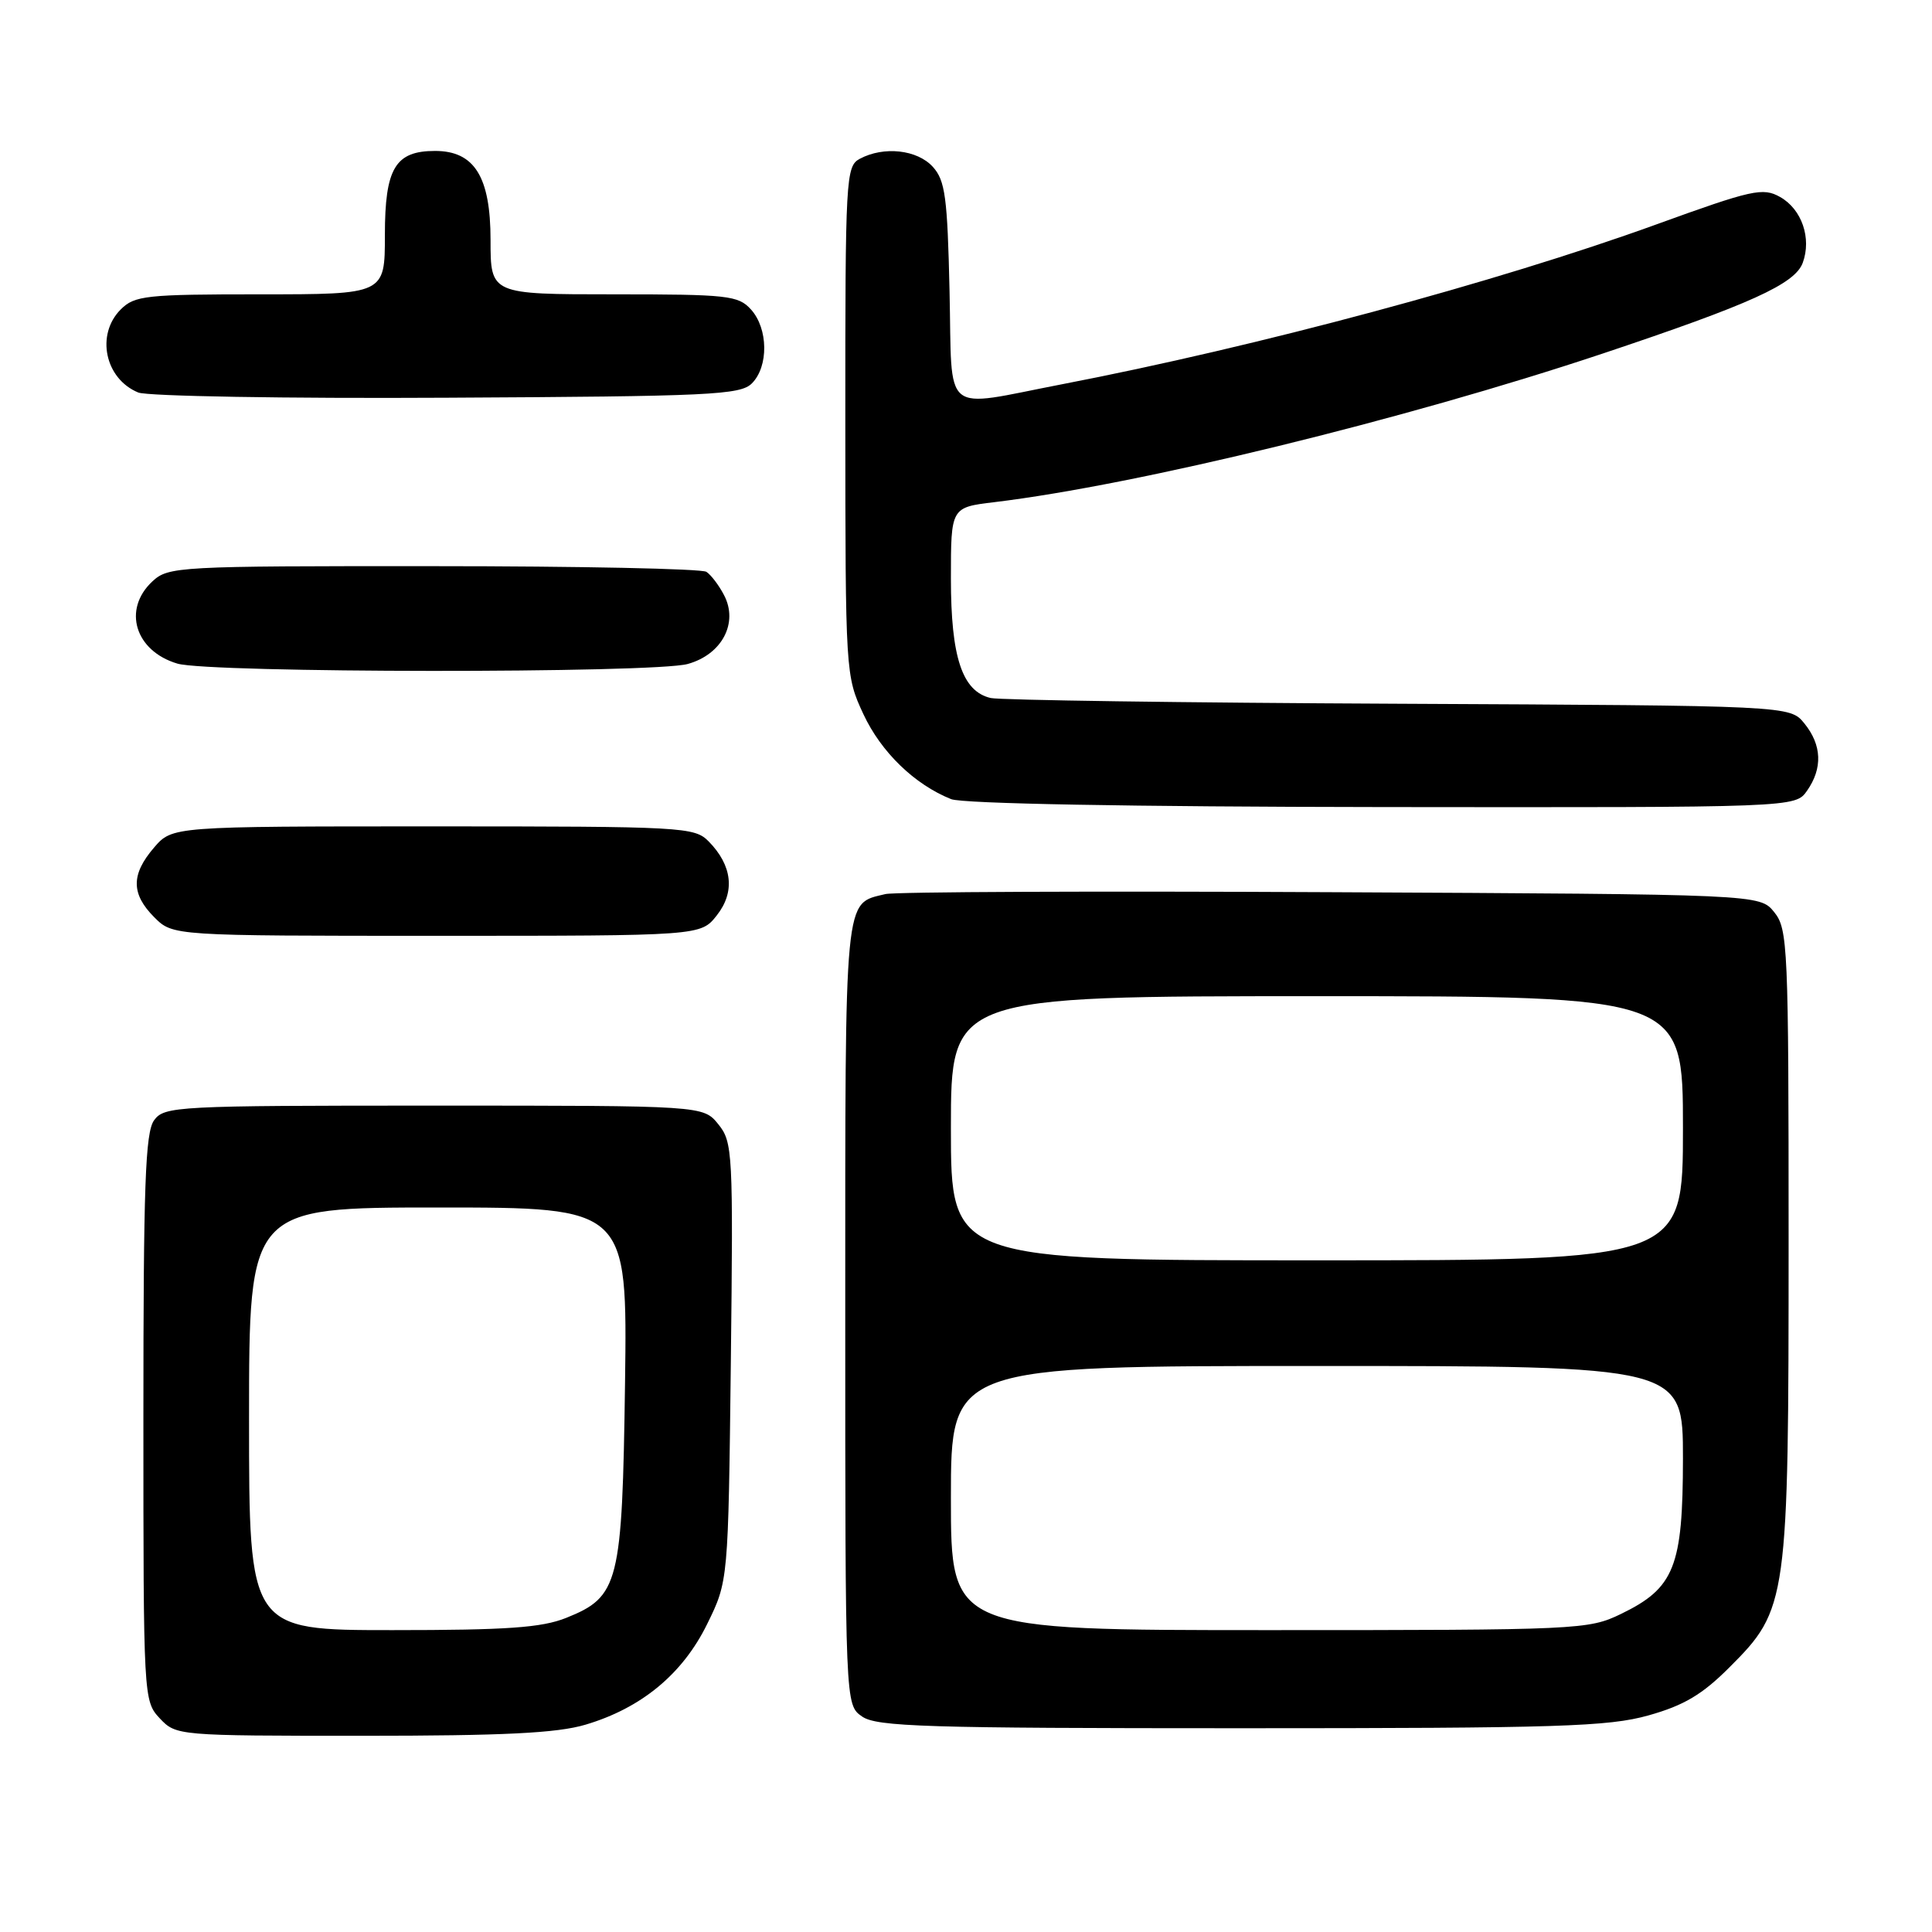 <?xml version="1.0" encoding="UTF-8" standalone="no"?>
<!DOCTYPE svg PUBLIC "-//W3C//DTD SVG 1.1//EN" "http://www.w3.org/Graphics/SVG/1.1/DTD/svg11.dtd" >
<svg xmlns="http://www.w3.org/2000/svg" xmlns:xlink="http://www.w3.org/1999/xlink" version="1.1" viewBox="0 0 256 256">
 <g >
 <path fill="currentColor"
d=" M 77.58 228.53 C 84.99 226.33 90.45 221.82 93.70 215.20 C 96.50 209.50 96.50 209.50 96.84 180.47 C 97.16 152.66 97.09 151.33 95.18 148.97 C 93.18 146.50 93.18 146.50 57.51 146.50 C 23.35 146.50 21.78 146.58 20.42 148.44 C 19.25 150.04 19.00 157.07 19.00 187.88 C 19.00 225.00 19.02 225.39 21.17 227.69 C 23.33 229.98 23.53 230.00 47.99 230.00 C 66.74 230.00 73.82 229.65 77.58 228.53 Z  M 218.43 227.30 C 223.13 225.98 225.56 224.54 229.17 220.92 C 236.87 213.23 237.00 212.28 237.00 164.43 C 237.00 125.35 236.90 123.10 235.09 120.86 C 233.18 118.50 233.18 118.50 176.34 118.22 C 145.08 118.06 118.52 118.17 117.32 118.47 C 111.81 119.82 112.00 117.82 112.00 174.01 C 112.00 225.89 112.00 225.89 114.22 227.44 C 116.16 228.80 122.62 229.00 164.41 229.00 C 206.52 229.00 213.11 228.79 218.43 227.30 Z  M 94.98 121.29 C 97.43 118.19 97.04 114.69 93.91 111.50 C 92.02 109.58 90.62 109.50 57.39 109.50 C 22.83 109.50 22.83 109.50 20.41 112.31 C 17.35 115.87 17.36 118.45 20.45 121.55 C 22.91 124.00 22.91 124.00 57.88 124.00 C 92.85 124.00 92.85 124.00 94.98 121.29 Z  M 239.44 104.78 C 241.53 101.80 241.41 98.72 239.09 95.86 C 237.18 93.50 237.18 93.50 185.34 93.25 C 156.83 93.12 132.50 92.77 131.27 92.49 C 127.50 91.61 126.00 87.11 126.00 76.66 C 126.00 67.23 126.00 67.23 131.75 66.54 C 150.78 64.24 186.11 55.61 212.33 46.86 C 231.95 40.30 237.83 37.64 238.87 34.83 C 240.07 31.57 238.75 27.72 235.87 26.10 C 233.59 24.82 232.21 25.12 219.44 29.75 C 198.29 37.41 166.60 45.93 140.70 50.92 C 124.57 54.03 126.20 55.37 125.82 38.60 C 125.54 26.13 125.25 23.92 123.60 22.10 C 121.53 19.83 117.11 19.34 113.93 21.04 C 112.08 22.03 112.00 23.47 112.01 55.79 C 112.02 89.20 112.04 89.55 114.40 94.62 C 116.75 99.66 121.18 103.95 126.03 105.89 C 127.54 106.49 149.75 106.90 183.19 106.94 C 237.89 107.00 237.89 107.00 239.44 104.78 Z  M 91.13 87.98 C 95.67 86.72 97.88 82.53 95.93 78.84 C 95.26 77.55 94.21 76.17 93.60 75.77 C 93.00 75.36 76.72 75.02 57.44 75.02 C 23.53 75.00 22.31 75.07 20.19 77.04 C 16.21 80.75 17.89 86.26 23.50 87.93 C 27.71 89.19 86.64 89.23 91.13 87.98 Z  M 99.63 50.80 C 101.86 48.56 101.80 43.54 99.51 41.01 C 97.83 39.15 96.45 39.00 81.35 39.00 C 65.00 39.00 65.00 39.00 65.00 31.81 C 65.00 23.43 62.87 20.00 57.65 20.00 C 52.37 20.00 51.00 22.29 51.00 31.15 C 51.00 39.00 51.00 39.00 34.50 39.00 C 19.33 39.00 17.84 39.16 16.00 41.00 C 12.67 44.33 13.90 50.20 18.32 52.01 C 19.52 52.50 37.92 52.82 59.22 52.70 C 94.17 52.52 98.10 52.33 99.63 50.80 Z  M 33.00 188.00 C 33.00 160.00 33.00 160.00 58.07 160.00 C 83.13 160.00 83.13 160.00 82.82 183.25 C 82.45 209.87 82.03 211.57 75.02 214.38 C 71.77 215.68 67.16 216.00 51.98 216.00 C 33.00 216.00 33.00 216.00 33.00 188.00 Z  M 126.00 198.50 C 126.00 181.00 126.00 181.00 174.50 181.00 C 223.00 181.00 223.00 181.00 223.00 193.25 C 222.99 207.62 221.87 210.43 214.78 213.86 C 210.49 215.94 209.22 216.00 168.18 216.00 C 126.00 216.00 126.00 216.00 126.00 198.50 Z  M 126.00 149.50 C 126.00 132.00 126.00 132.00 174.50 132.00 C 223.00 132.00 223.00 132.00 223.00 149.50 C 223.00 167.00 223.00 167.00 174.50 167.00 C 126.00 167.00 126.00 167.00 126.00 149.50 Z "/>
</g>
</svg>